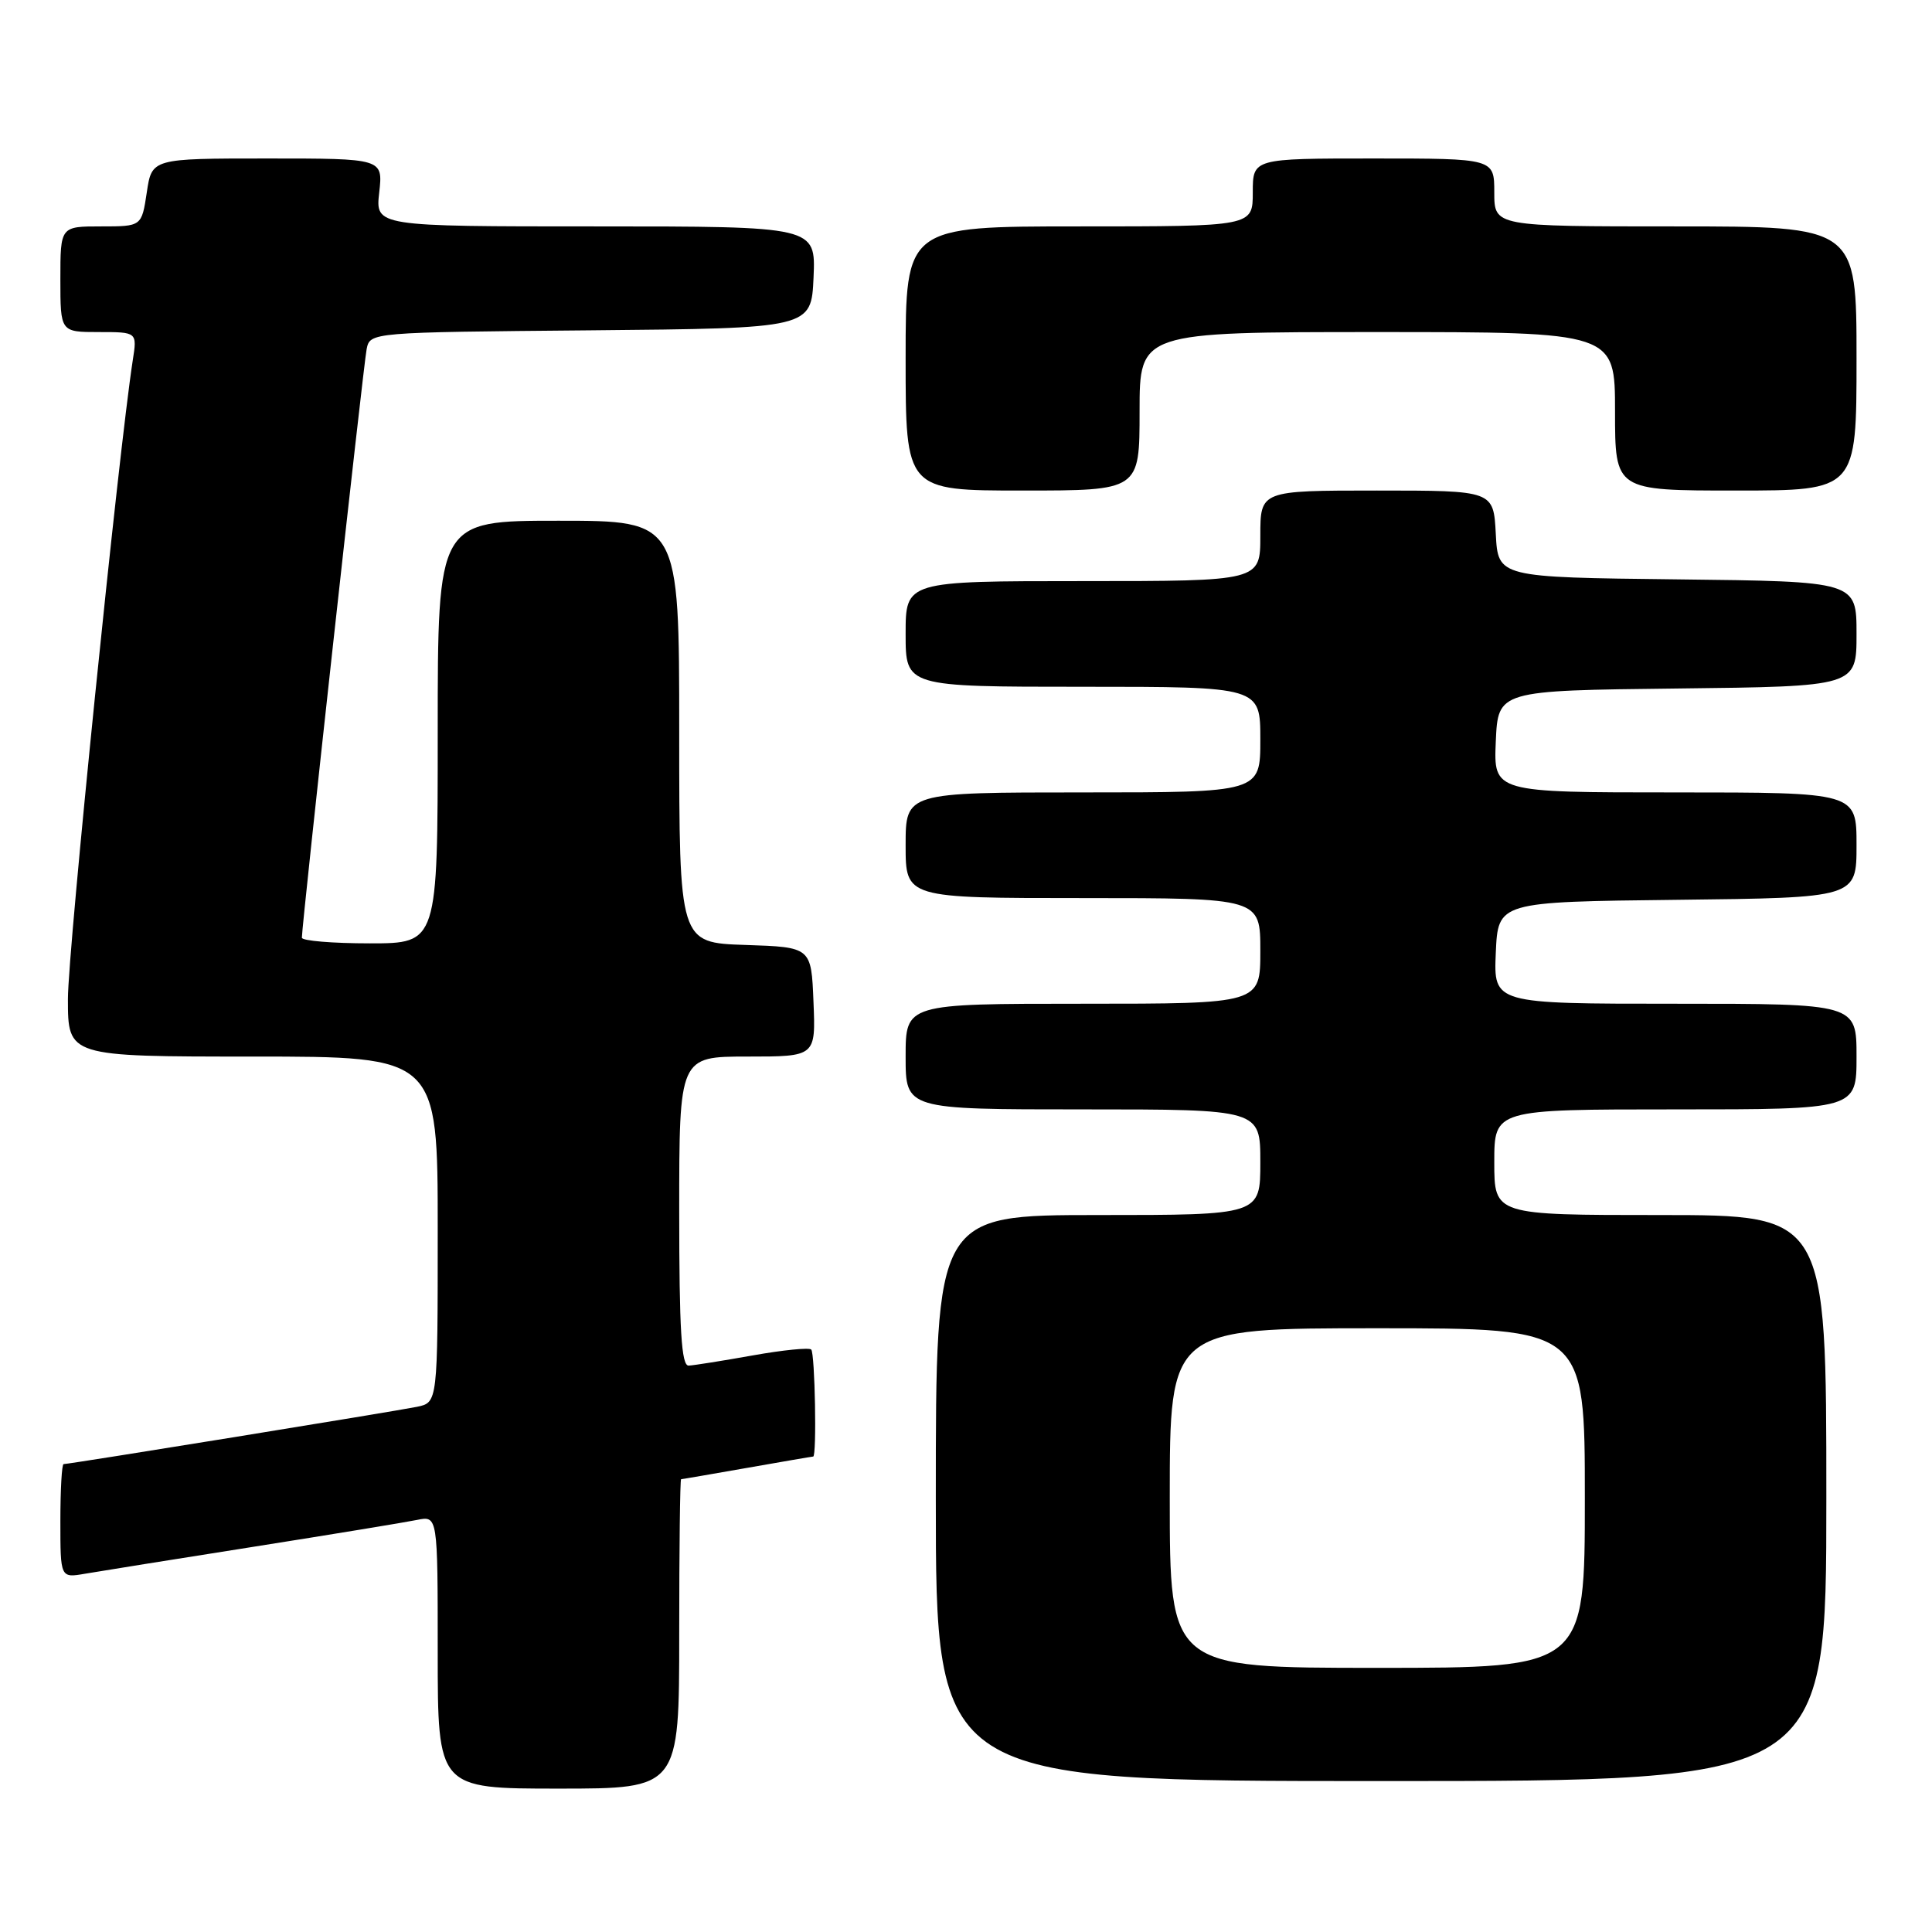 <?xml version="1.0" encoding="UTF-8" standalone="no"?>
<!DOCTYPE svg PUBLIC "-//W3C//DTD SVG 1.1//EN" "http://www.w3.org/Graphics/SVG/1.1/DTD/svg11.dtd" >
<svg xmlns="http://www.w3.org/2000/svg" xmlns:xlink="http://www.w3.org/1999/xlink" version="1.1" viewBox="0 0 256 256">
 <g >
 <path fill="currentColor"
d=" M 90.00 216.50 C 90.00 205.22 90.11 196.00 90.25 196.00 C 90.39 196.00 94.33 195.32 99.00 194.50 C 103.67 193.68 107.61 193.00 107.75 193.00 C 108.24 193.00 107.99 179.32 107.49 178.82 C 107.20 178.54 103.71 178.89 99.74 179.60 C 95.76 180.31 91.94 180.92 91.25 180.95 C 90.29 180.99 90.00 176.26 90.00 160.50 C 90.00 140.00 90.00 140.00 99.04 140.00 C 108.09 140.00 108.09 140.00 107.79 132.75 C 107.50 125.50 107.50 125.50 98.75 125.21 C 90.00 124.92 90.00 124.92 90.00 96.96 C 90.00 69.00 90.00 69.00 74.00 69.00 C 58.00 69.00 58.00 69.00 58.00 97.00 C 58.00 125.00 58.00 125.00 49.00 125.00 C 44.05 125.00 40.00 124.66 40.00 124.25 C 39.99 122.58 48.16 48.33 48.58 46.27 C 49.03 44.03 49.03 44.03 78.27 43.77 C 107.50 43.50 107.50 43.50 107.80 36.75 C 108.09 30.00 108.09 30.00 78.92 30.00 C 49.74 30.00 49.74 30.00 50.25 25.50 C 50.75 21.00 50.75 21.00 35.44 21.00 C 20.12 21.00 20.12 21.00 19.45 25.50 C 18.77 30.00 18.77 30.00 13.39 30.00 C 8.00 30.00 8.00 30.00 8.00 37.00 C 8.00 44.00 8.00 44.00 13.09 44.00 C 18.18 44.00 18.18 44.00 17.59 47.75 C 15.72 59.85 9.00 125.97 9.00 132.36 C 9.00 140.00 9.00 140.00 33.50 140.00 C 58.00 140.00 58.00 140.00 58.00 162.92 C 58.00 185.84 58.00 185.84 55.25 186.41 C 52.44 186.99 9.22 194.00 8.43 194.00 C 8.19 194.00 8.00 197.40 8.00 201.55 C 8.00 209.09 8.00 209.09 11.25 208.53 C 13.04 208.22 23.05 206.62 33.50 204.97 C 43.95 203.32 53.74 201.71 55.25 201.40 C 58.00 200.84 58.00 200.84 58.00 218.92 C 58.00 237.00 58.00 237.00 74.00 237.00 C 90.00 237.00 90.00 237.00 90.00 216.50 Z  M 242.00 198.50 C 242.00 161.00 242.00 161.00 220.00 161.00 C 198.00 161.00 198.00 161.00 198.00 154.00 C 198.00 147.00 198.00 147.00 222.00 147.00 C 246.00 147.00 246.00 147.00 246.00 140.00 C 246.00 133.00 246.00 133.00 221.95 133.00 C 197.91 133.00 197.91 133.00 198.20 126.25 C 198.50 119.50 198.50 119.50 222.25 119.23 C 246.00 118.96 246.00 118.96 246.00 111.98 C 246.00 105.00 246.00 105.00 221.95 105.00 C 197.91 105.00 197.91 105.00 198.20 98.25 C 198.50 91.50 198.50 91.50 222.25 91.23 C 246.00 90.96 246.00 90.96 246.00 84.00 C 246.00 77.04 246.00 77.04 222.25 76.77 C 198.50 76.50 198.50 76.50 198.20 70.75 C 197.90 65.00 197.90 65.00 182.45 65.00 C 167.00 65.00 167.00 65.00 167.00 71.00 C 167.00 77.00 167.00 77.00 143.50 77.00 C 120.00 77.00 120.00 77.00 120.00 84.00 C 120.00 91.00 120.00 91.00 143.50 91.00 C 167.00 91.00 167.00 91.00 167.00 98.00 C 167.00 105.00 167.00 105.00 143.50 105.00 C 120.00 105.00 120.00 105.00 120.00 112.00 C 120.00 119.00 120.00 119.00 143.50 119.00 C 167.00 119.00 167.00 119.00 167.00 126.00 C 167.00 133.00 167.00 133.00 143.50 133.00 C 120.00 133.00 120.00 133.00 120.00 140.00 C 120.00 147.00 120.00 147.00 143.50 147.00 C 167.00 147.00 167.00 147.00 167.00 154.00 C 167.00 161.00 167.00 161.00 145.50 161.00 C 124.00 161.00 124.00 161.00 124.00 198.50 C 124.00 236.00 124.00 236.00 183.00 236.00 C 242.00 236.00 242.00 236.00 242.00 198.50 Z  M 151.00 54.50 C 151.00 44.00 151.00 44.00 182.50 44.00 C 214.00 44.00 214.00 44.00 214.00 54.50 C 214.00 65.00 214.00 65.00 230.00 65.00 C 246.00 65.00 246.00 65.00 246.00 47.50 C 246.00 30.00 246.00 30.00 222.00 30.00 C 198.00 30.00 198.00 30.00 198.00 25.50 C 198.00 21.00 198.00 21.00 182.00 21.00 C 166.00 21.00 166.00 21.00 166.00 25.50 C 166.00 30.00 166.00 30.00 143.00 30.00 C 120.00 30.00 120.00 30.00 120.00 47.50 C 120.00 65.00 120.00 65.00 135.50 65.00 C 151.00 65.00 151.00 65.00 151.00 54.50 Z  M 155.00 198.50 C 155.00 176.00 155.00 176.00 182.50 176.00 C 210.00 176.00 210.00 176.00 210.00 198.50 C 210.00 221.00 210.00 221.00 182.50 221.00 C 155.00 221.00 155.00 221.00 155.00 198.50 Z "/>
</g>
</svg>